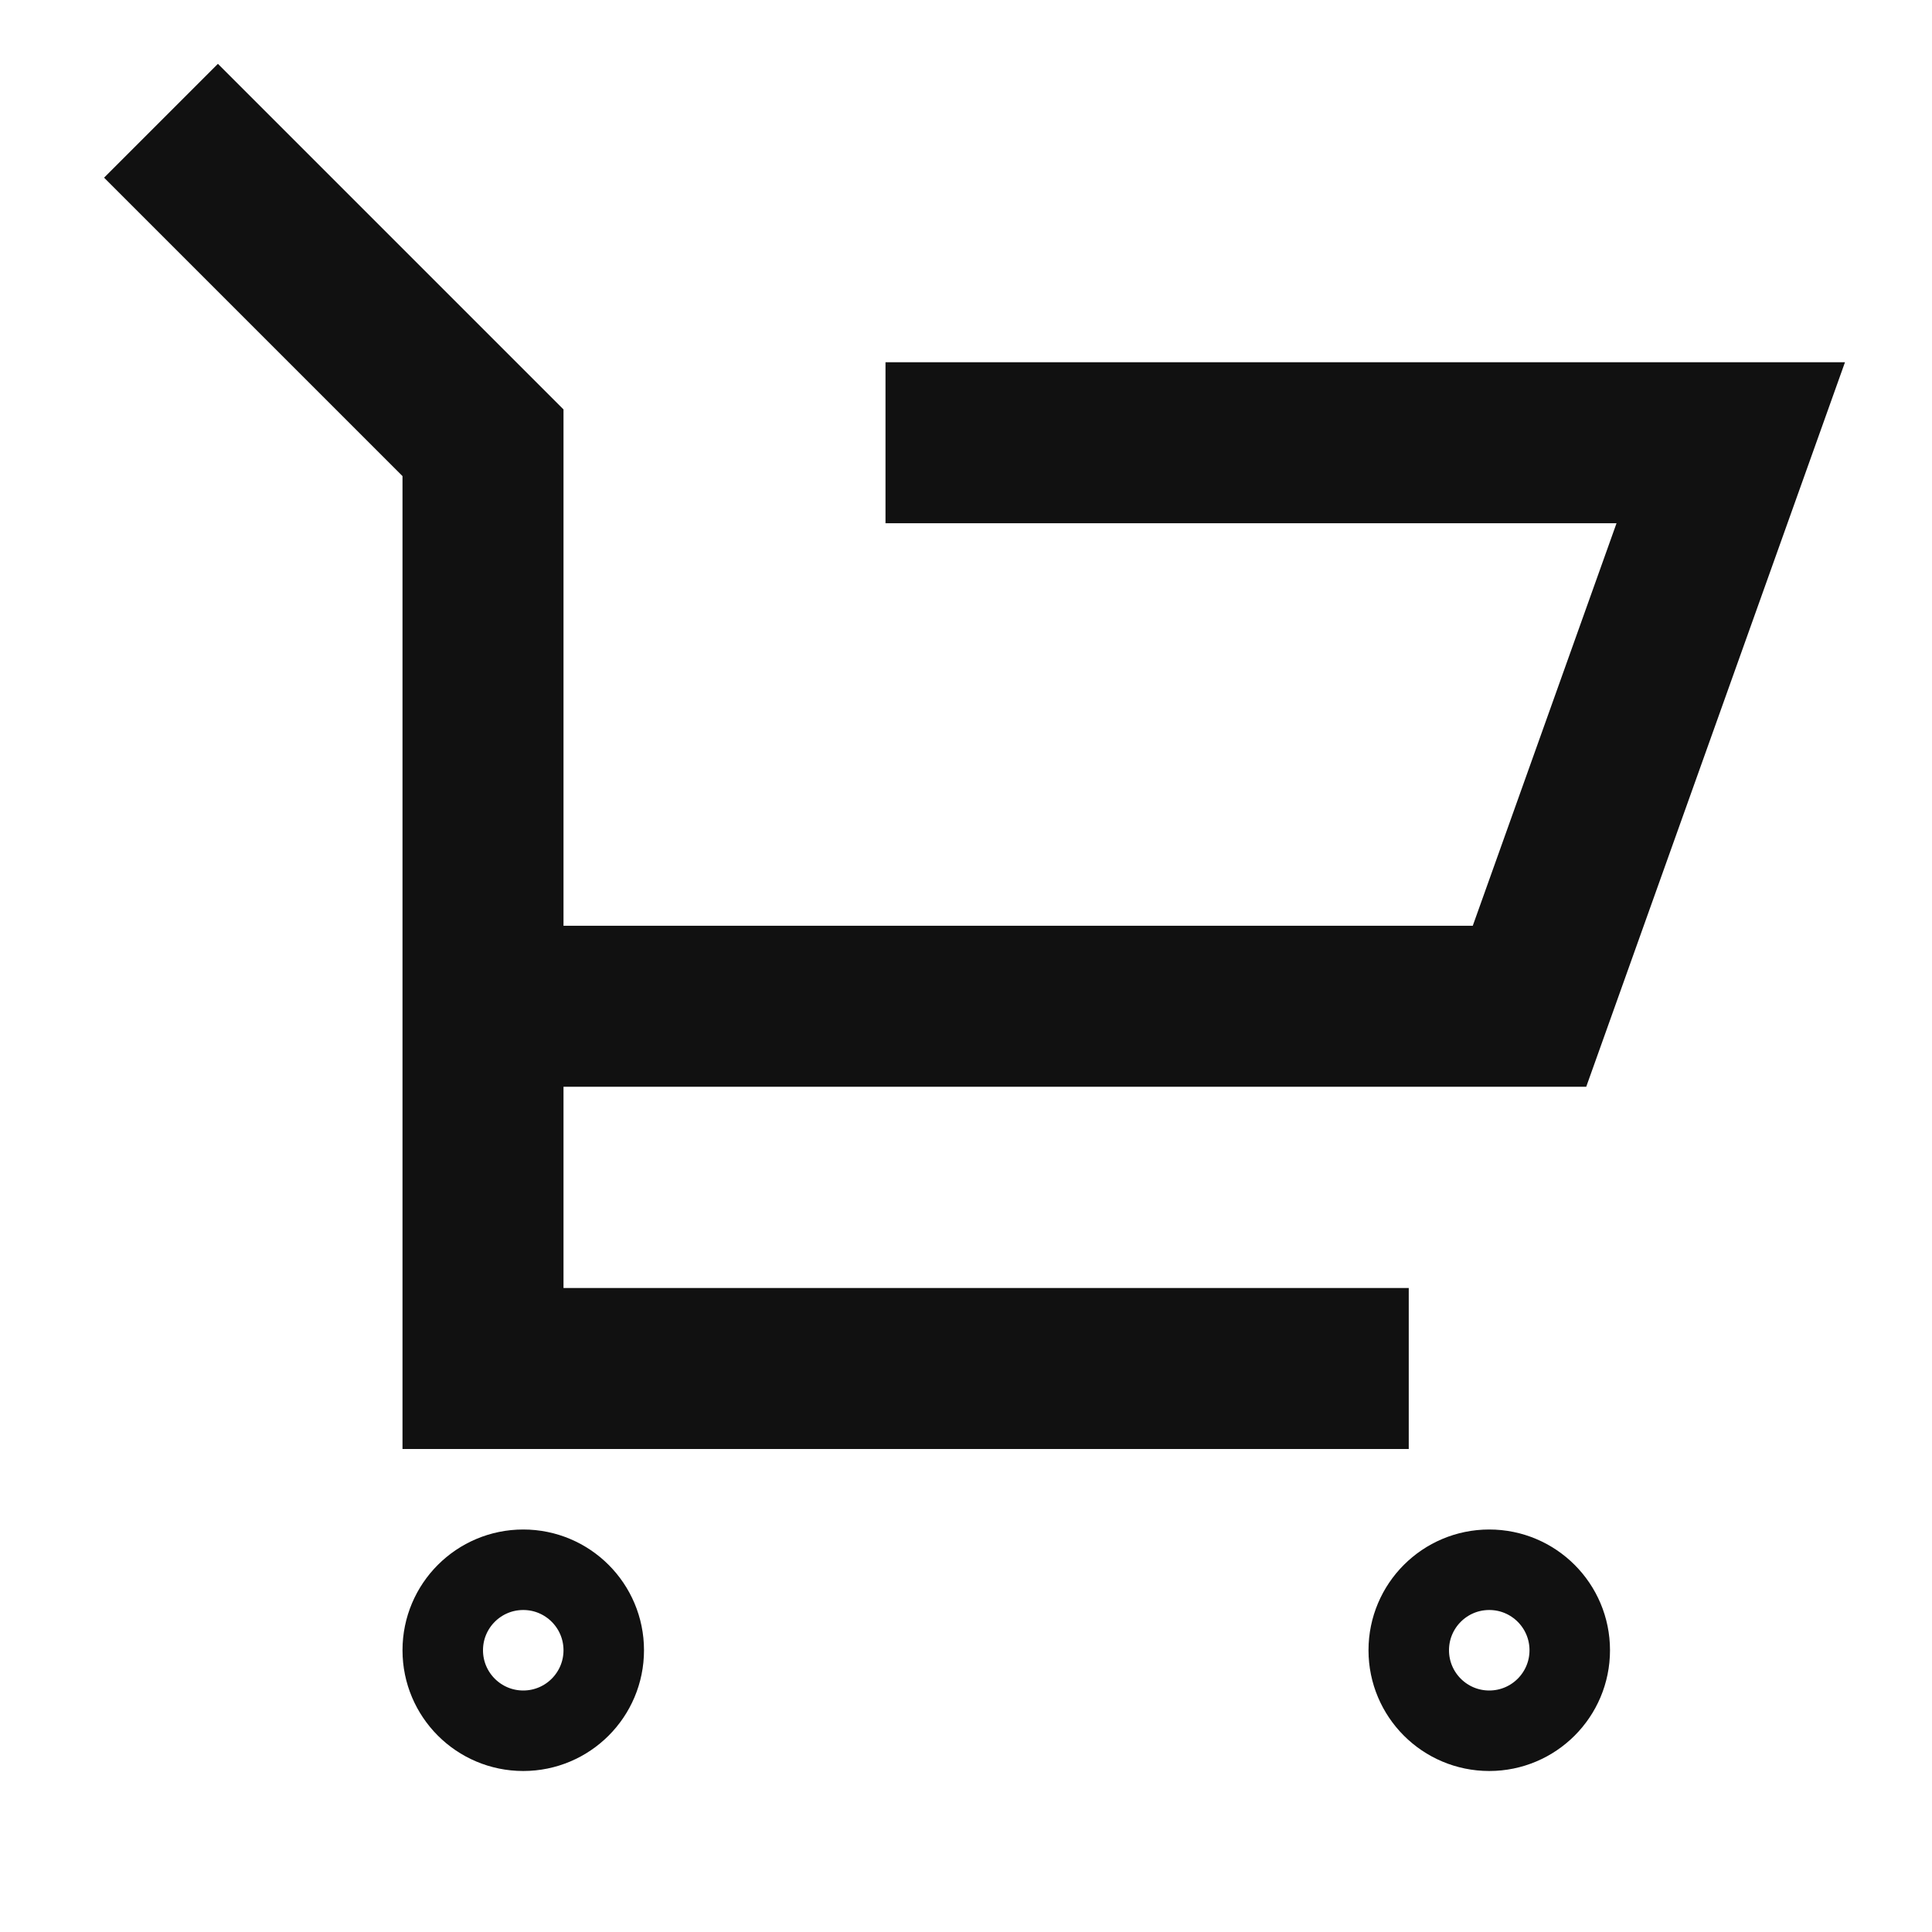 <svg width="24" height="24" viewBox="0 0 24 24" fill="none" xmlns="http://www.w3.org/2000/svg">
<path d="M2 1.5L6 5.5V12.5M17.5 17H6V12.5M6 12.5H19L21.5 5.5H11" stroke="#111111" stroke-width="2"/>
<circle cx="6.5" cy="20.5" r="1" stroke="#111111"/>
<circle cx="18.5" cy="20.5" r="1" stroke="#111111"/>
</svg>
